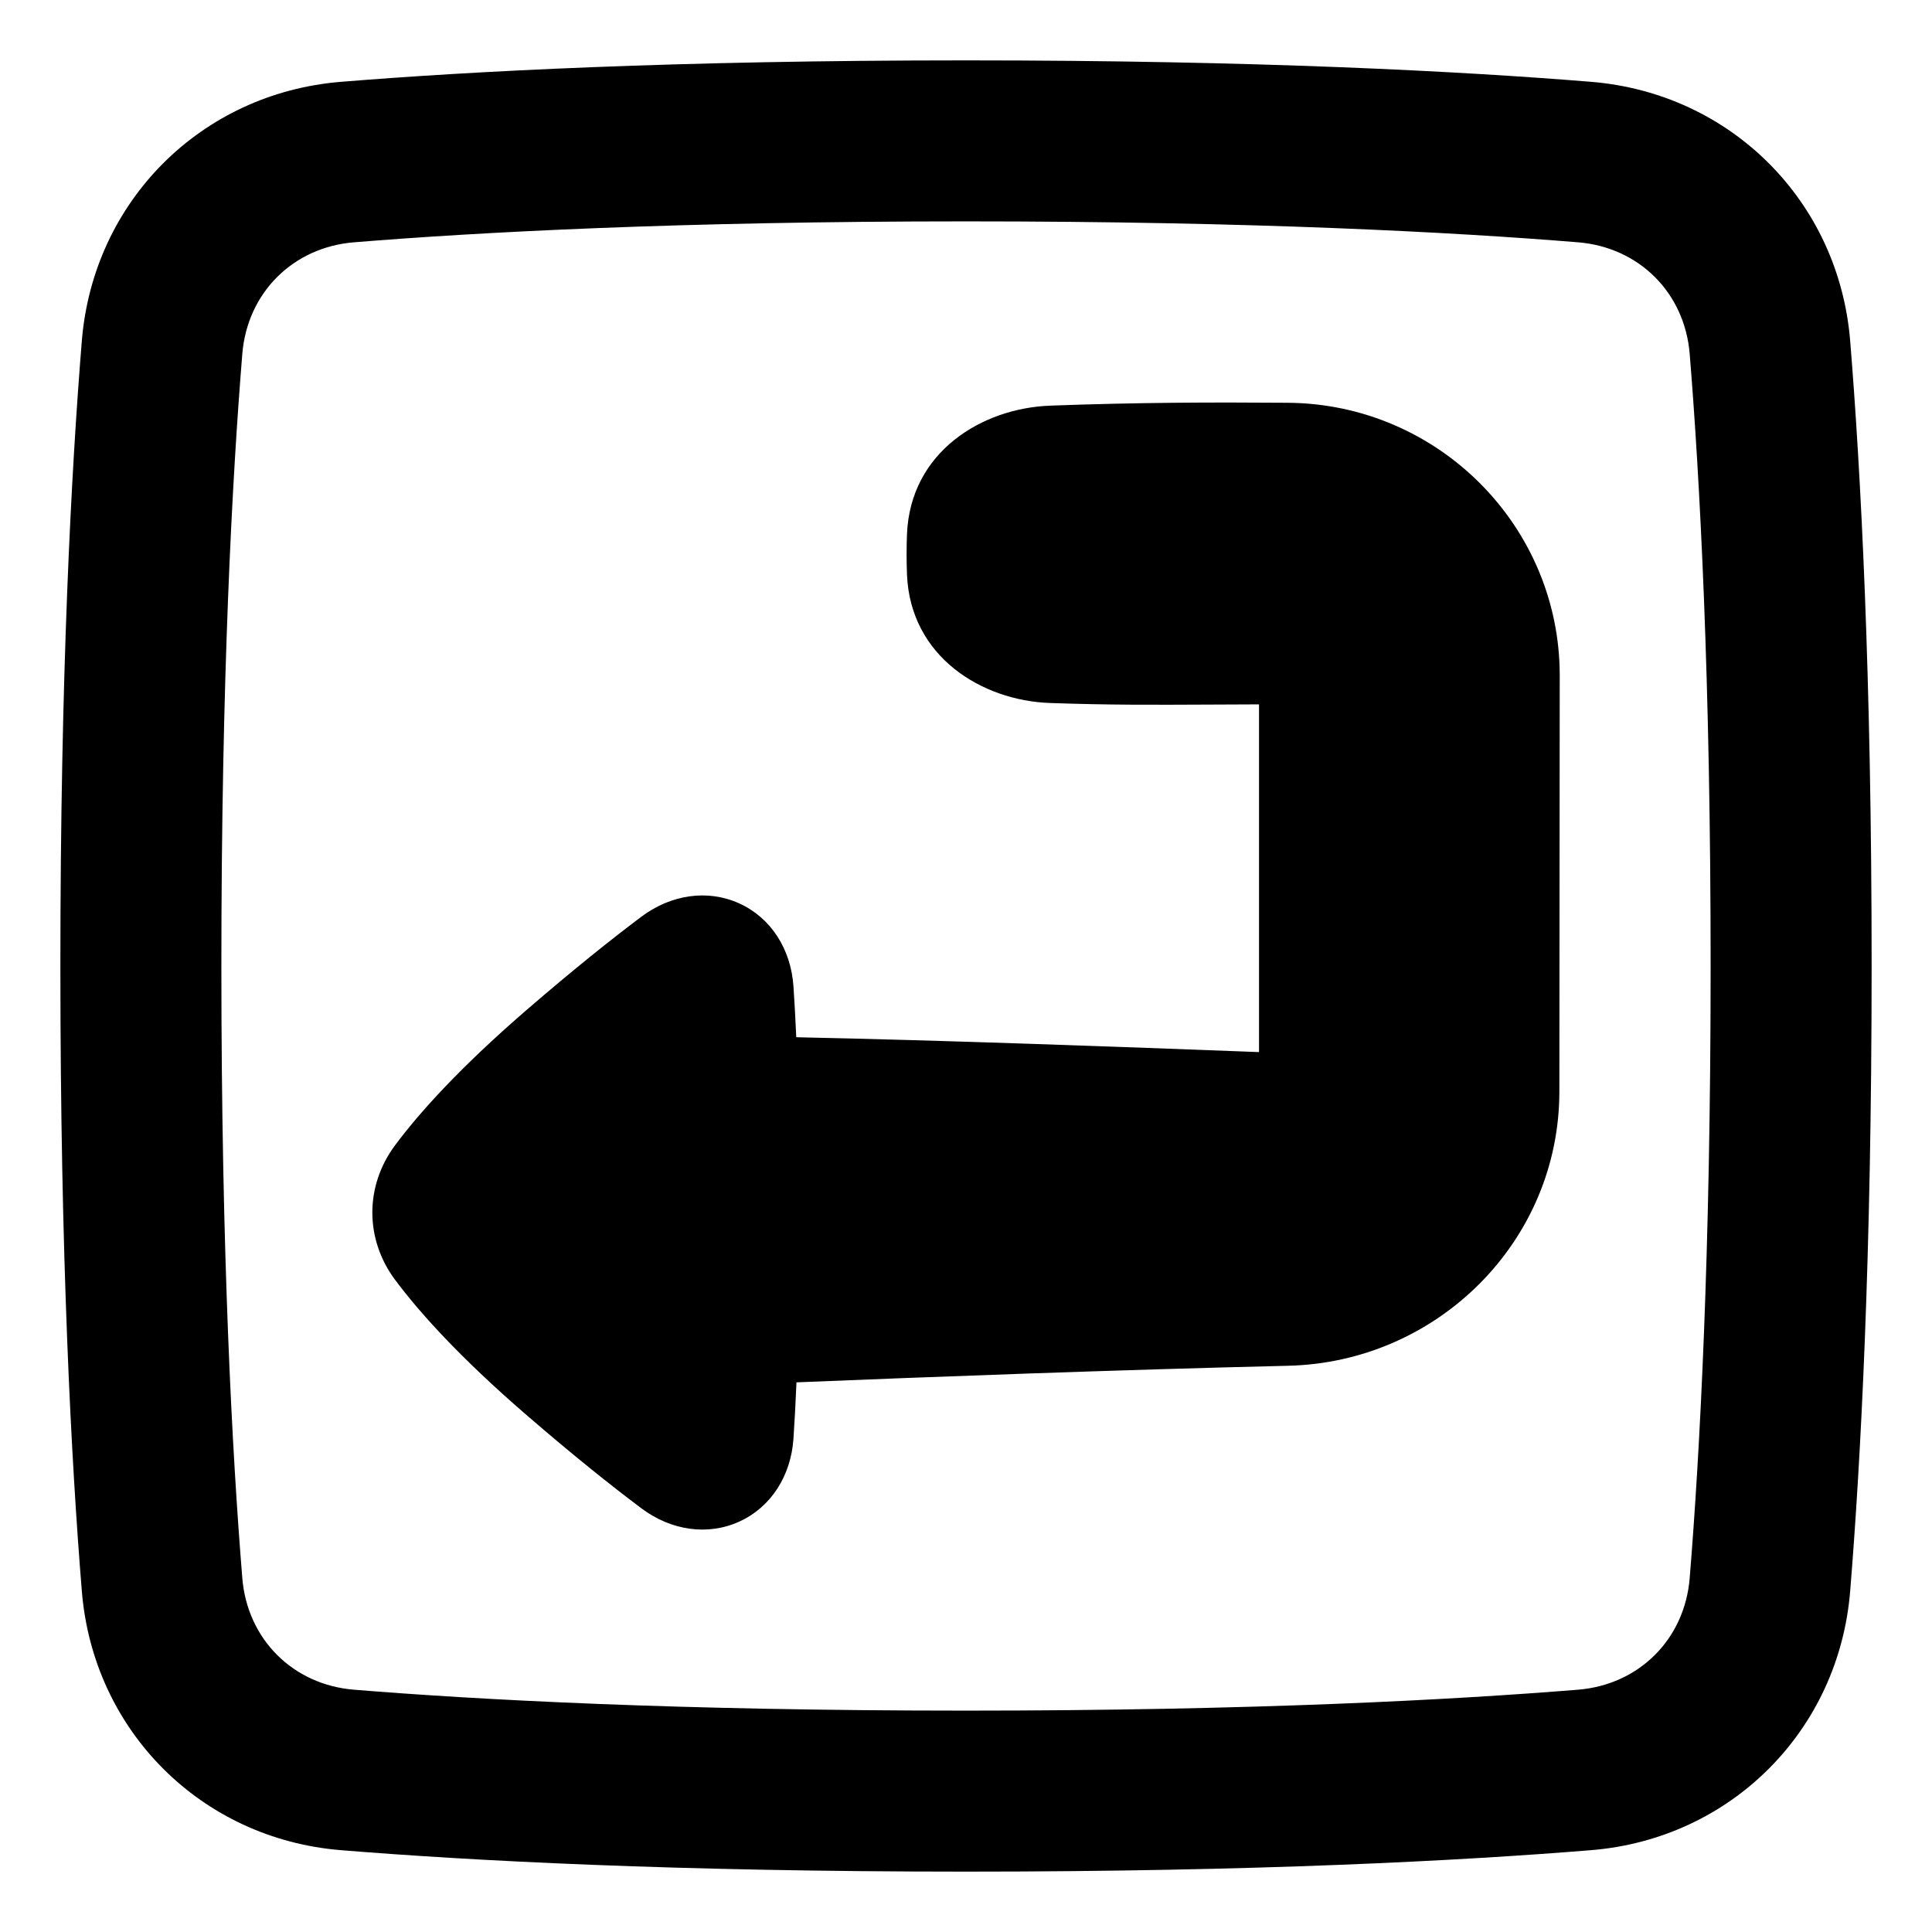 <svg xmlns="http://www.w3.org/2000/svg" fill="none" viewBox="0 0 48 48" id="Return-3--Streamline-Plump-Remix">
  <desc>
    Return 3 Streamline Icon: https://streamlinehq.com
  </desc>
  <g id="return-3--enter-return-keyboard-keyboard">
    <path id="Union" fill="#000000" fill-rule="evenodd" d="M8.794 6.02C11.887 5.768 16.861 5.5 24 5.5s12.113 0.268 15.206 0.52c1.518 0.123 2.651 1.257 2.774 2.774C42.232 11.887 42.5 16.861 42.5 24s-0.268 12.113 -0.52 15.206c-0.123 1.518 -1.257 2.651 -2.774 2.774 -3.094 0.251 -8.067 0.52 -15.206 0.52s-12.113 -0.268 -15.206 -0.52c-1.518 -0.123 -2.651 -1.257 -2.774 -2.774C5.768 36.112 5.5 31.139 5.5 24s0.268 -12.113 0.52 -15.206c0.123 -1.518 1.257 -2.651 2.774 -2.774ZM24 1.5c-7.239 0 -12.321 0.272 -15.53 0.533 -3.471 0.282 -6.155 2.966 -6.437 6.437C1.772 11.679 1.5 16.761 1.5 24s0.272 12.321 0.533 15.53c0.282 3.471 2.966 6.155 6.437 6.437C11.679 46.228 16.761 46.5 24 46.5s12.321 -0.272 15.53 -0.533c3.471 -0.282 6.155 -2.966 6.437 -6.437 0.261 -3.209 0.533 -8.291 0.533 -15.53s-0.272 -12.321 -0.533 -15.53c-0.282 -3.471 -2.966 -6.155 -6.437 -6.437C36.321 1.772 31.239 1.5 24 1.5Zm2.086 8.578c2.217 -0.081 4.014 -0.085 5.91 -0.071 3.729 0.027 6.758 3.057 6.755 6.781l-0.009 10.334c-0.003 3.724 -3.031 6.722 -6.736 6.81 -4.254 0.101 -8.929 0.277 -12.218 0.412 -0.022 0.534 -0.048 0.999 -0.075 1.402 -0.062 0.916 -0.554 1.697 -1.344 2.057 -0.79 0.36 -1.701 0.221 -2.435 -0.33 -0.734 -0.551 -1.679 -1.303 -2.853 -2.317 -1.688 -1.458 -2.682 -2.577 -3.265 -3.359 -0.754 -1.011 -0.753 -2.333 0 -3.344 0.583 -0.782 1.577 -1.901 3.265 -3.359 1.175 -1.015 2.119 -1.767 2.853 -2.318 0.734 -0.55 1.645 -0.69 2.435 -0.33 0.79 0.36 1.282 1.141 1.344 2.057 0.025 0.369 0.049 0.789 0.07 1.267 3.734 0.079 7.915 0.233 11.497 0.369v-8.639c-0.426 0.001 -0.812 0.003 -1.172 0.005h-0.008c-1.478 0.007 -2.515 0.013 -4.011 -0.039 -1.692 -0.058 -3.472 -1.147 -3.555 -3.191 -0.006 -0.159 -0.01 -0.327 -0.01 -0.502s0.004 -0.343 0.01 -0.502c0.083 -2.046 1.865 -3.13 3.553 -3.192Z" clip-rule="evenodd" stroke-width="1"></path>
  </g>
</svg>